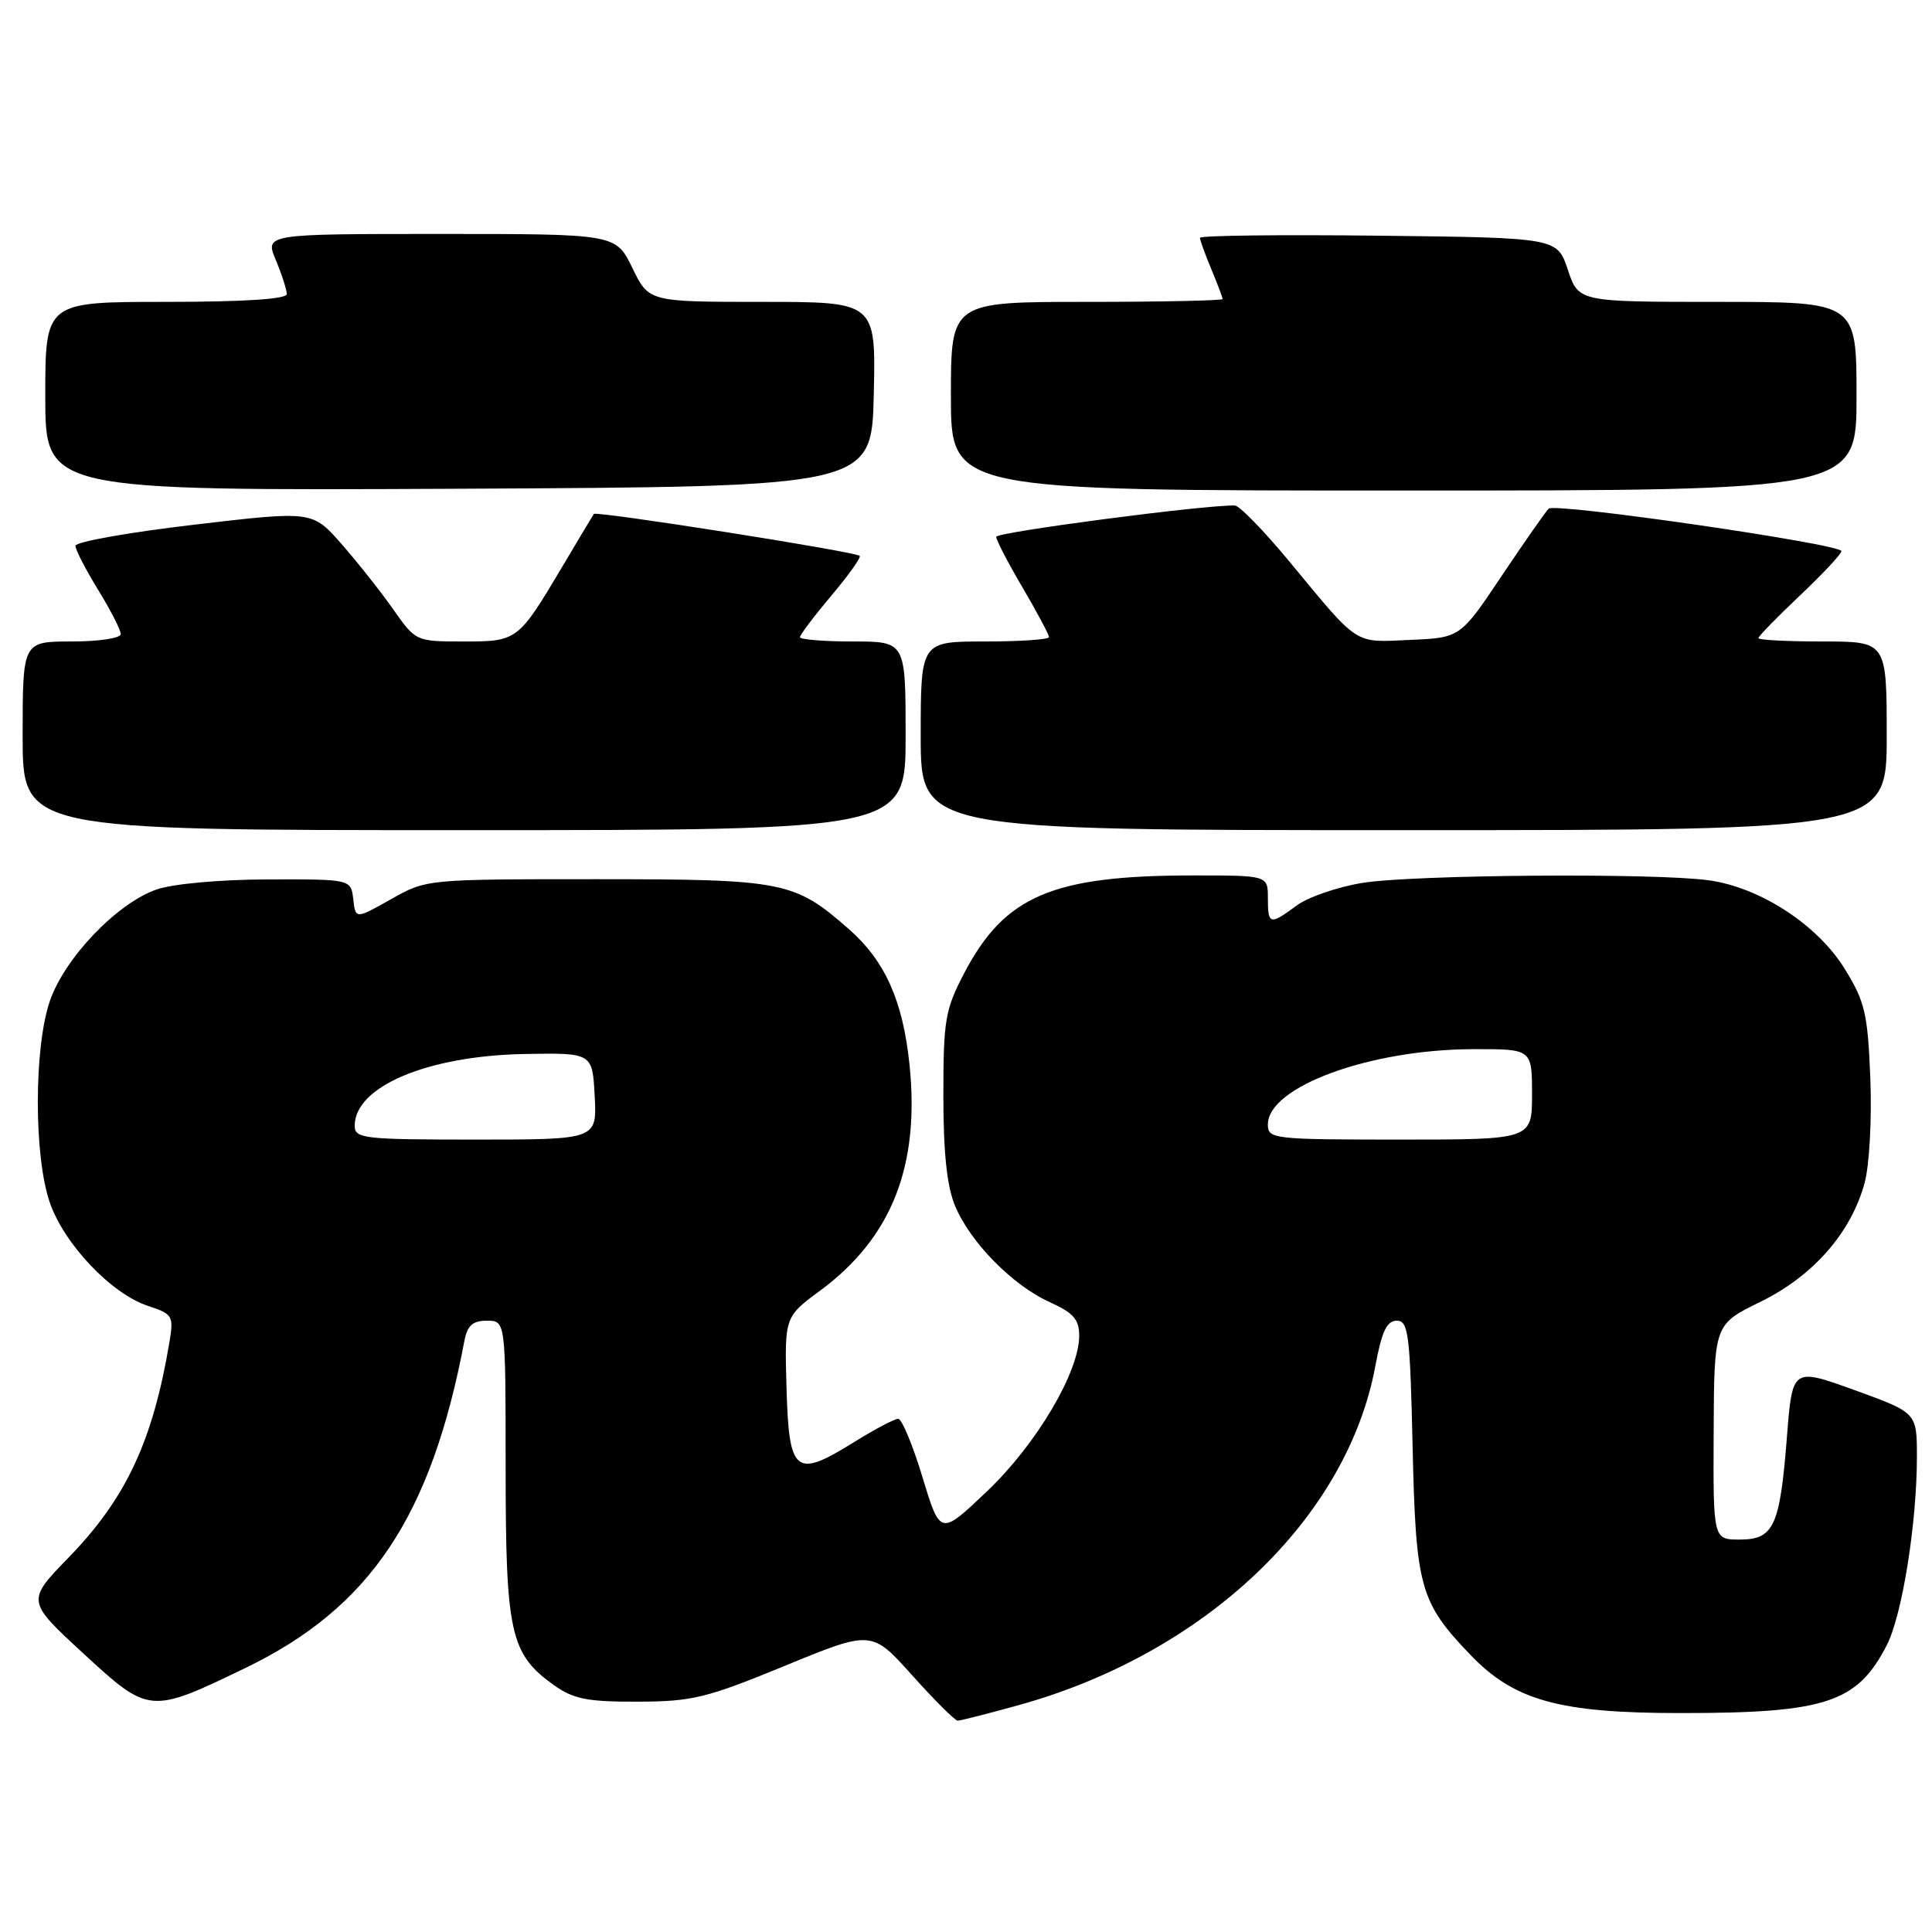 <?xml version="1.0" encoding="UTF-8" standalone="no"?>
<!DOCTYPE svg PUBLIC "-//W3C//DTD SVG 1.1//EN" "http://www.w3.org/Graphics/SVG/1.1/DTD/svg11.dtd" >
<svg xmlns="http://www.w3.org/2000/svg" xmlns:xlink="http://www.w3.org/1999/xlink" version="1.1" viewBox="0 0 256 256">
 <g >
 <path fill="currentColor"
d=" M 134.98 225.94 C 159.69 219.09 178.48 201.23 182.24 181.01 C 183.09 176.42 183.76 175.00 185.08 175.00 C 186.62 175.00 186.84 176.71 187.18 191.75 C 187.60 210.34 188.14 212.29 194.82 219.26 C 200.66 225.35 206.63 227.00 222.79 226.99 C 241.96 226.99 246.12 225.61 250.03 217.95 C 252.06 213.95 254.00 201.81 254.00 193.02 C 254.00 187.19 254.00 187.19 245.75 184.20 C 237.50 181.22 237.50 181.22 236.78 190.36 C 235.85 202.26 235.05 204.00 230.52 204.00 C 227.00 204.00 227.00 204.00 227.07 189.75 C 227.13 175.50 227.13 175.50 233.26 172.50 C 240.26 169.08 245.30 163.32 247.08 156.71 C 247.71 154.36 248.04 148.24 247.83 142.87 C 247.48 134.28 247.12 132.72 244.43 128.37 C 240.83 122.53 233.20 117.57 226.39 116.64 C 219.17 115.65 187.21 115.90 180.51 116.99 C 177.22 117.53 173.30 118.88 171.81 119.99 C 168.25 122.62 168.00 122.55 168.00 119.00 C 168.00 116.00 168.00 116.00 158.14 116.00 C 139.43 116.00 133.13 118.69 127.75 128.97 C 125.24 133.77 125.00 135.18 125.00 145.15 C 125.00 152.74 125.47 157.20 126.55 159.78 C 128.56 164.61 134.18 170.33 139.10 172.54 C 142.23 173.96 143.00 174.83 143.00 176.99 C 143.00 181.81 137.32 191.39 130.79 197.60 C 124.59 203.50 124.59 203.50 122.24 195.75 C 120.95 191.49 119.50 188.00 119.01 188.00 C 118.53 188.00 115.90 189.39 113.16 191.09 C 105.38 195.93 104.55 195.28 104.22 183.99 C 103.95 174.50 103.95 174.50 108.69 171.00 C 118.16 163.99 121.91 154.50 120.51 141.02 C 119.63 132.59 117.27 127.32 112.49 123.12 C 105.25 116.77 103.89 116.50 79.00 116.50 C 56.51 116.50 56.50 116.50 51.81 119.15 C 47.11 121.80 47.11 121.80 46.81 119.15 C 46.50 116.50 46.50 116.50 35.50 116.53 C 29.15 116.54 22.92 117.11 20.75 117.86 C 15.51 119.67 8.54 126.96 6.60 132.66 C 4.49 138.85 4.48 153.12 6.58 159.29 C 8.46 164.80 14.73 171.43 19.59 173.03 C 22.89 174.12 23.03 174.35 22.45 177.84 C 20.27 190.90 16.70 198.54 9.15 206.32 C 3.50 212.13 3.50 212.13 11.00 219.05 C 19.77 227.13 19.85 227.14 32.59 220.98 C 49.05 213.01 57.11 200.97 61.52 177.75 C 61.92 175.63 62.61 175.00 64.52 175.00 C 67.00 175.00 67.00 175.00 67.00 194.60 C 67.00 216.39 67.62 219.16 73.37 223.27 C 75.99 225.14 77.80 225.50 84.50 225.48 C 91.72 225.46 93.62 225.00 104.00 220.73 C 115.50 216.00 115.50 216.00 120.88 222.00 C 123.84 225.30 126.55 228.00 126.90 228.00 C 127.25 228.00 130.89 227.07 134.98 225.94 Z  M 120.00 97.50 C 120.00 85.00 120.00 85.00 113.00 85.00 C 109.15 85.00 106.00 84.74 106.00 84.43 C 106.00 84.12 107.87 81.64 110.16 78.92 C 112.45 76.21 114.14 73.83 113.91 73.65 C 113.21 73.07 78.98 67.68 78.69 68.10 C 78.54 68.32 76.68 71.42 74.56 75.00 C 68.64 84.95 68.58 85.00 61.39 85.00 C 55.12 85.00 55.08 84.98 52.11 80.75 C 50.47 78.41 47.39 74.52 45.26 72.09 C 41.39 67.68 41.39 67.68 25.69 69.53 C 17.06 70.54 10.00 71.80 10.00 72.32 C 10.00 72.85 11.35 75.47 13.00 78.15 C 14.65 80.84 16.00 83.47 16.00 84.02 C 16.00 84.56 13.10 85.00 9.50 85.00 C 3.00 85.00 3.00 85.00 3.00 97.50 C 3.00 110.00 3.00 110.00 61.50 110.00 C 120.00 110.00 120.00 110.00 120.00 97.50 Z  M 250.00 97.50 C 250.00 85.00 250.00 85.00 241.50 85.00 C 236.82 85.00 233.00 84.80 233.00 84.56 C 233.00 84.31 235.47 81.77 238.50 78.91 C 241.52 76.05 244.00 73.40 244.00 73.03 C 244.00 72.09 206.09 66.59 205.21 67.40 C 204.82 67.77 202.03 71.76 199.00 76.28 C 193.50 84.50 193.50 84.50 186.86 84.79 C 179.33 85.13 180.17 85.67 170.92 74.49 C 167.52 70.37 164.23 66.99 163.62 66.98 C 159.58 66.89 132.00 70.52 132.00 71.13 C 132.00 71.55 133.57 74.58 135.50 77.86 C 137.43 81.15 139.00 84.10 139.00 84.42 C 139.00 84.74 135.18 85.00 130.50 85.00 C 122.00 85.00 122.00 85.00 122.00 97.50 C 122.00 110.00 122.00 110.00 186.00 110.00 C 250.00 110.00 250.00 110.00 250.00 97.50 Z  M 115.78 52.25 C 116.06 40.00 116.06 40.00 101.02 40.00 C 85.97 40.00 85.97 40.00 83.79 35.50 C 81.60 31.00 81.60 31.00 58.35 31.00 C 35.10 31.00 35.10 31.00 36.55 34.47 C 37.35 36.38 38.00 38.40 38.00 38.97 C 38.00 39.63 32.33 40.00 22.00 40.00 C 6.00 40.00 6.00 40.00 6.00 52.51 C 6.00 65.02 6.00 65.02 60.75 64.76 C 115.50 64.50 115.50 64.50 115.78 52.25 Z  M 246.00 52.50 C 246.00 40.00 246.00 40.00 227.58 40.00 C 209.17 40.00 209.17 40.00 207.75 35.75 C 206.33 31.50 206.33 31.50 182.67 31.23 C 169.65 31.08 159.00 31.21 159.00 31.51 C 159.00 31.82 159.68 33.68 160.50 35.65 C 161.32 37.63 162.00 39.41 162.00 39.62 C 162.00 39.83 153.90 40.00 144.00 40.00 C 126.00 40.00 126.00 40.00 126.00 52.50 C 126.00 65.00 126.00 65.00 186.00 65.00 C 246.00 65.00 246.00 65.00 246.00 52.50 Z  M 47.00 149.17 C 47.00 143.97 56.64 139.90 69.50 139.66 C 78.50 139.50 78.50 139.50 78.80 145.25 C 79.10 151.00 79.10 151.00 63.05 151.00 C 48.18 151.00 47.00 150.87 47.00 149.17 Z  M 168.00 149.01 C 168.00 144.00 181.51 139.04 195.25 139.02 C 203.00 139.00 203.00 139.00 203.00 145.00 C 203.00 151.00 203.00 151.00 185.50 151.00 C 168.71 151.00 168.00 150.92 168.00 149.01 Z "/>
</g>
</svg>
